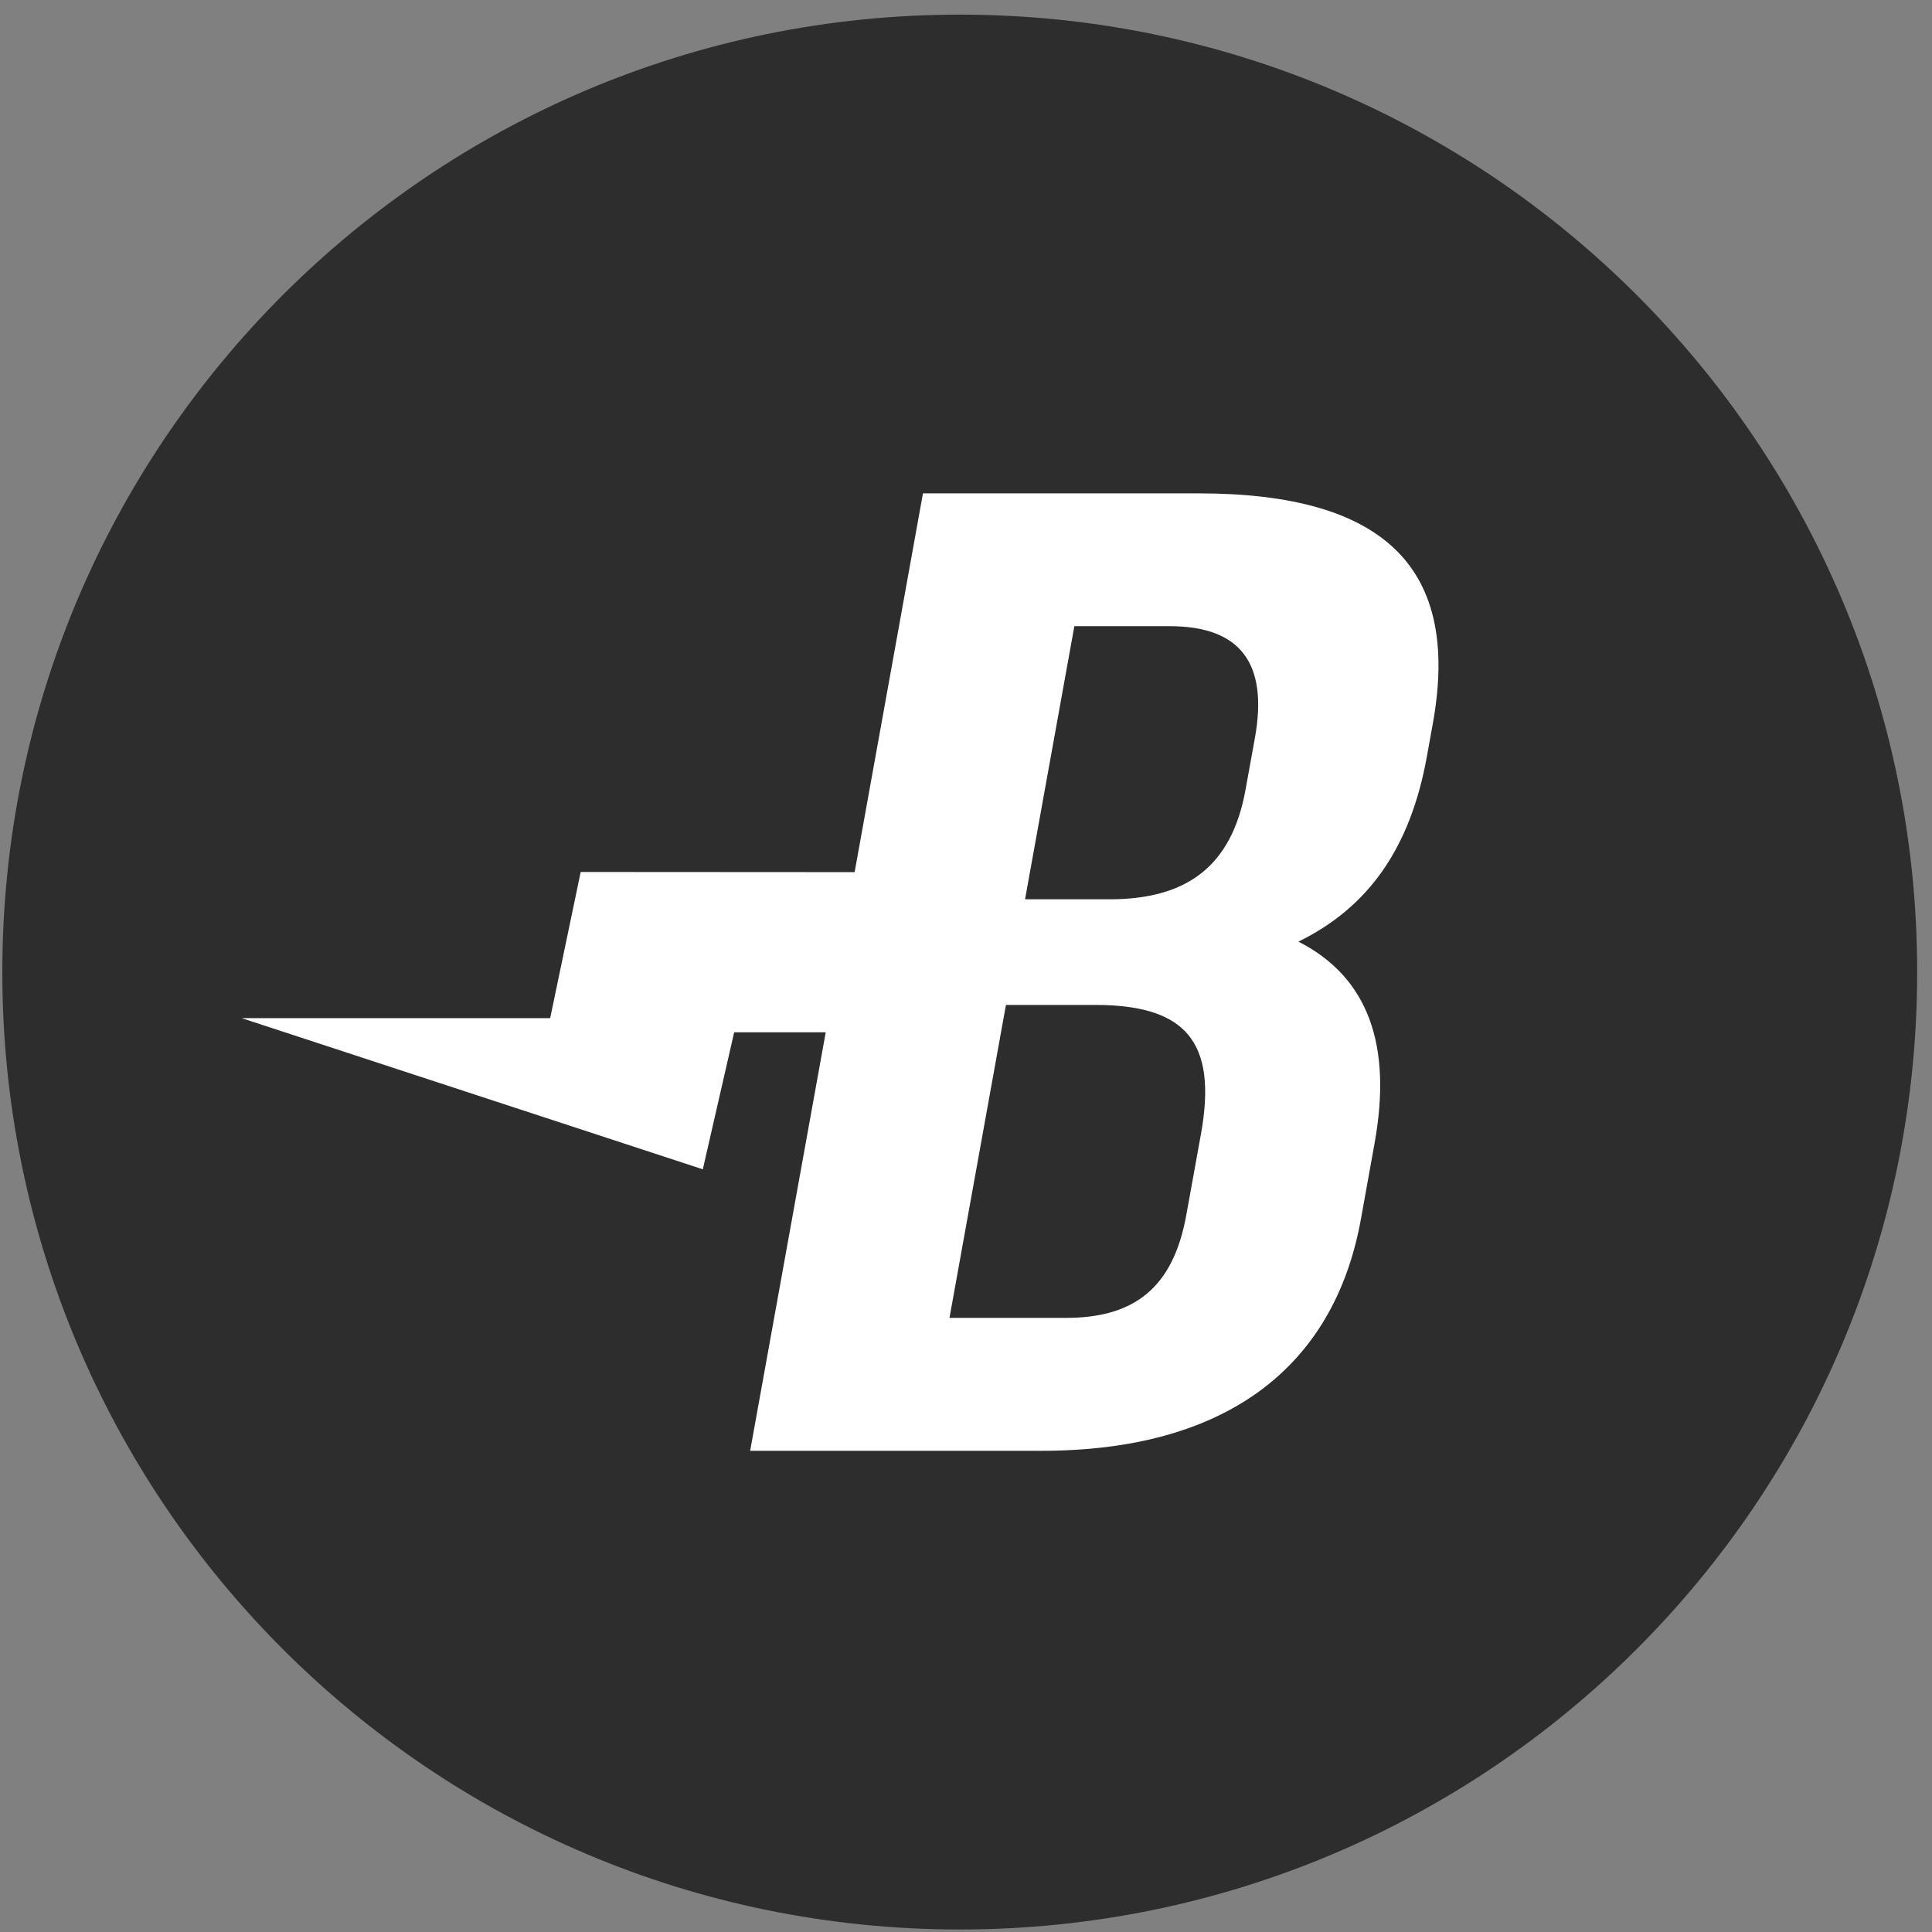 <svg width="94" height="94" viewBox="0 0 94 94" fill="none" xmlns="http://www.w3.org/2000/svg">
<rect x="0" y="0" width="94" height="94" fill="#808080" stroke="none"/>
<g clip-path="url(#clip0_342_5050)">
<path d="M46.696 93.878C72.423 93.878 93.279 73.022 93.279 47.295C93.279 21.568 72.423 0.712 46.696 0.712C20.969 0.712 0.113 21.568 0.113 47.295C0.113 73.022 20.969 93.878 46.696 93.878Z" fill="#2D2D2D"/>
<path d="M34.195 56.892L11.759 49.537H26.768L28.253 42.425L41.581 42.433L44.906 24.004H58.316C67.394 24.004 71.074 27.658 69.714 35.198L69.423 36.814C68.628 41.208 66.622 44.128 63.175 45.813C66.59 47.56 67.737 50.865 66.879 55.625L66.215 59.311C64.887 66.665 59.478 70.587 50.691 70.587H36.498L40.175 50.227H35.72L34.195 56.892ZM48.944 48.894L46.196 64.121H51.858C55.218 64.121 57.084 62.63 57.719 59.113L58.432 55.174C59.242 50.681 57.687 48.894 53.282 48.894H48.944ZM52.272 30.467L49.873 43.755H53.984C57.734 43.755 59.926 42.154 60.599 38.427L61.056 35.906C61.711 32.275 60.354 30.467 56.916 30.467H52.81H52.272Z" fill="white"/>
</g>
<defs>
<clipPath id="clip0_342_5050">
<rect width="93.166" height="93.166" fill="white" transform="translate(0.113 0.712)"/>
</clipPath>
</defs>
</svg>
